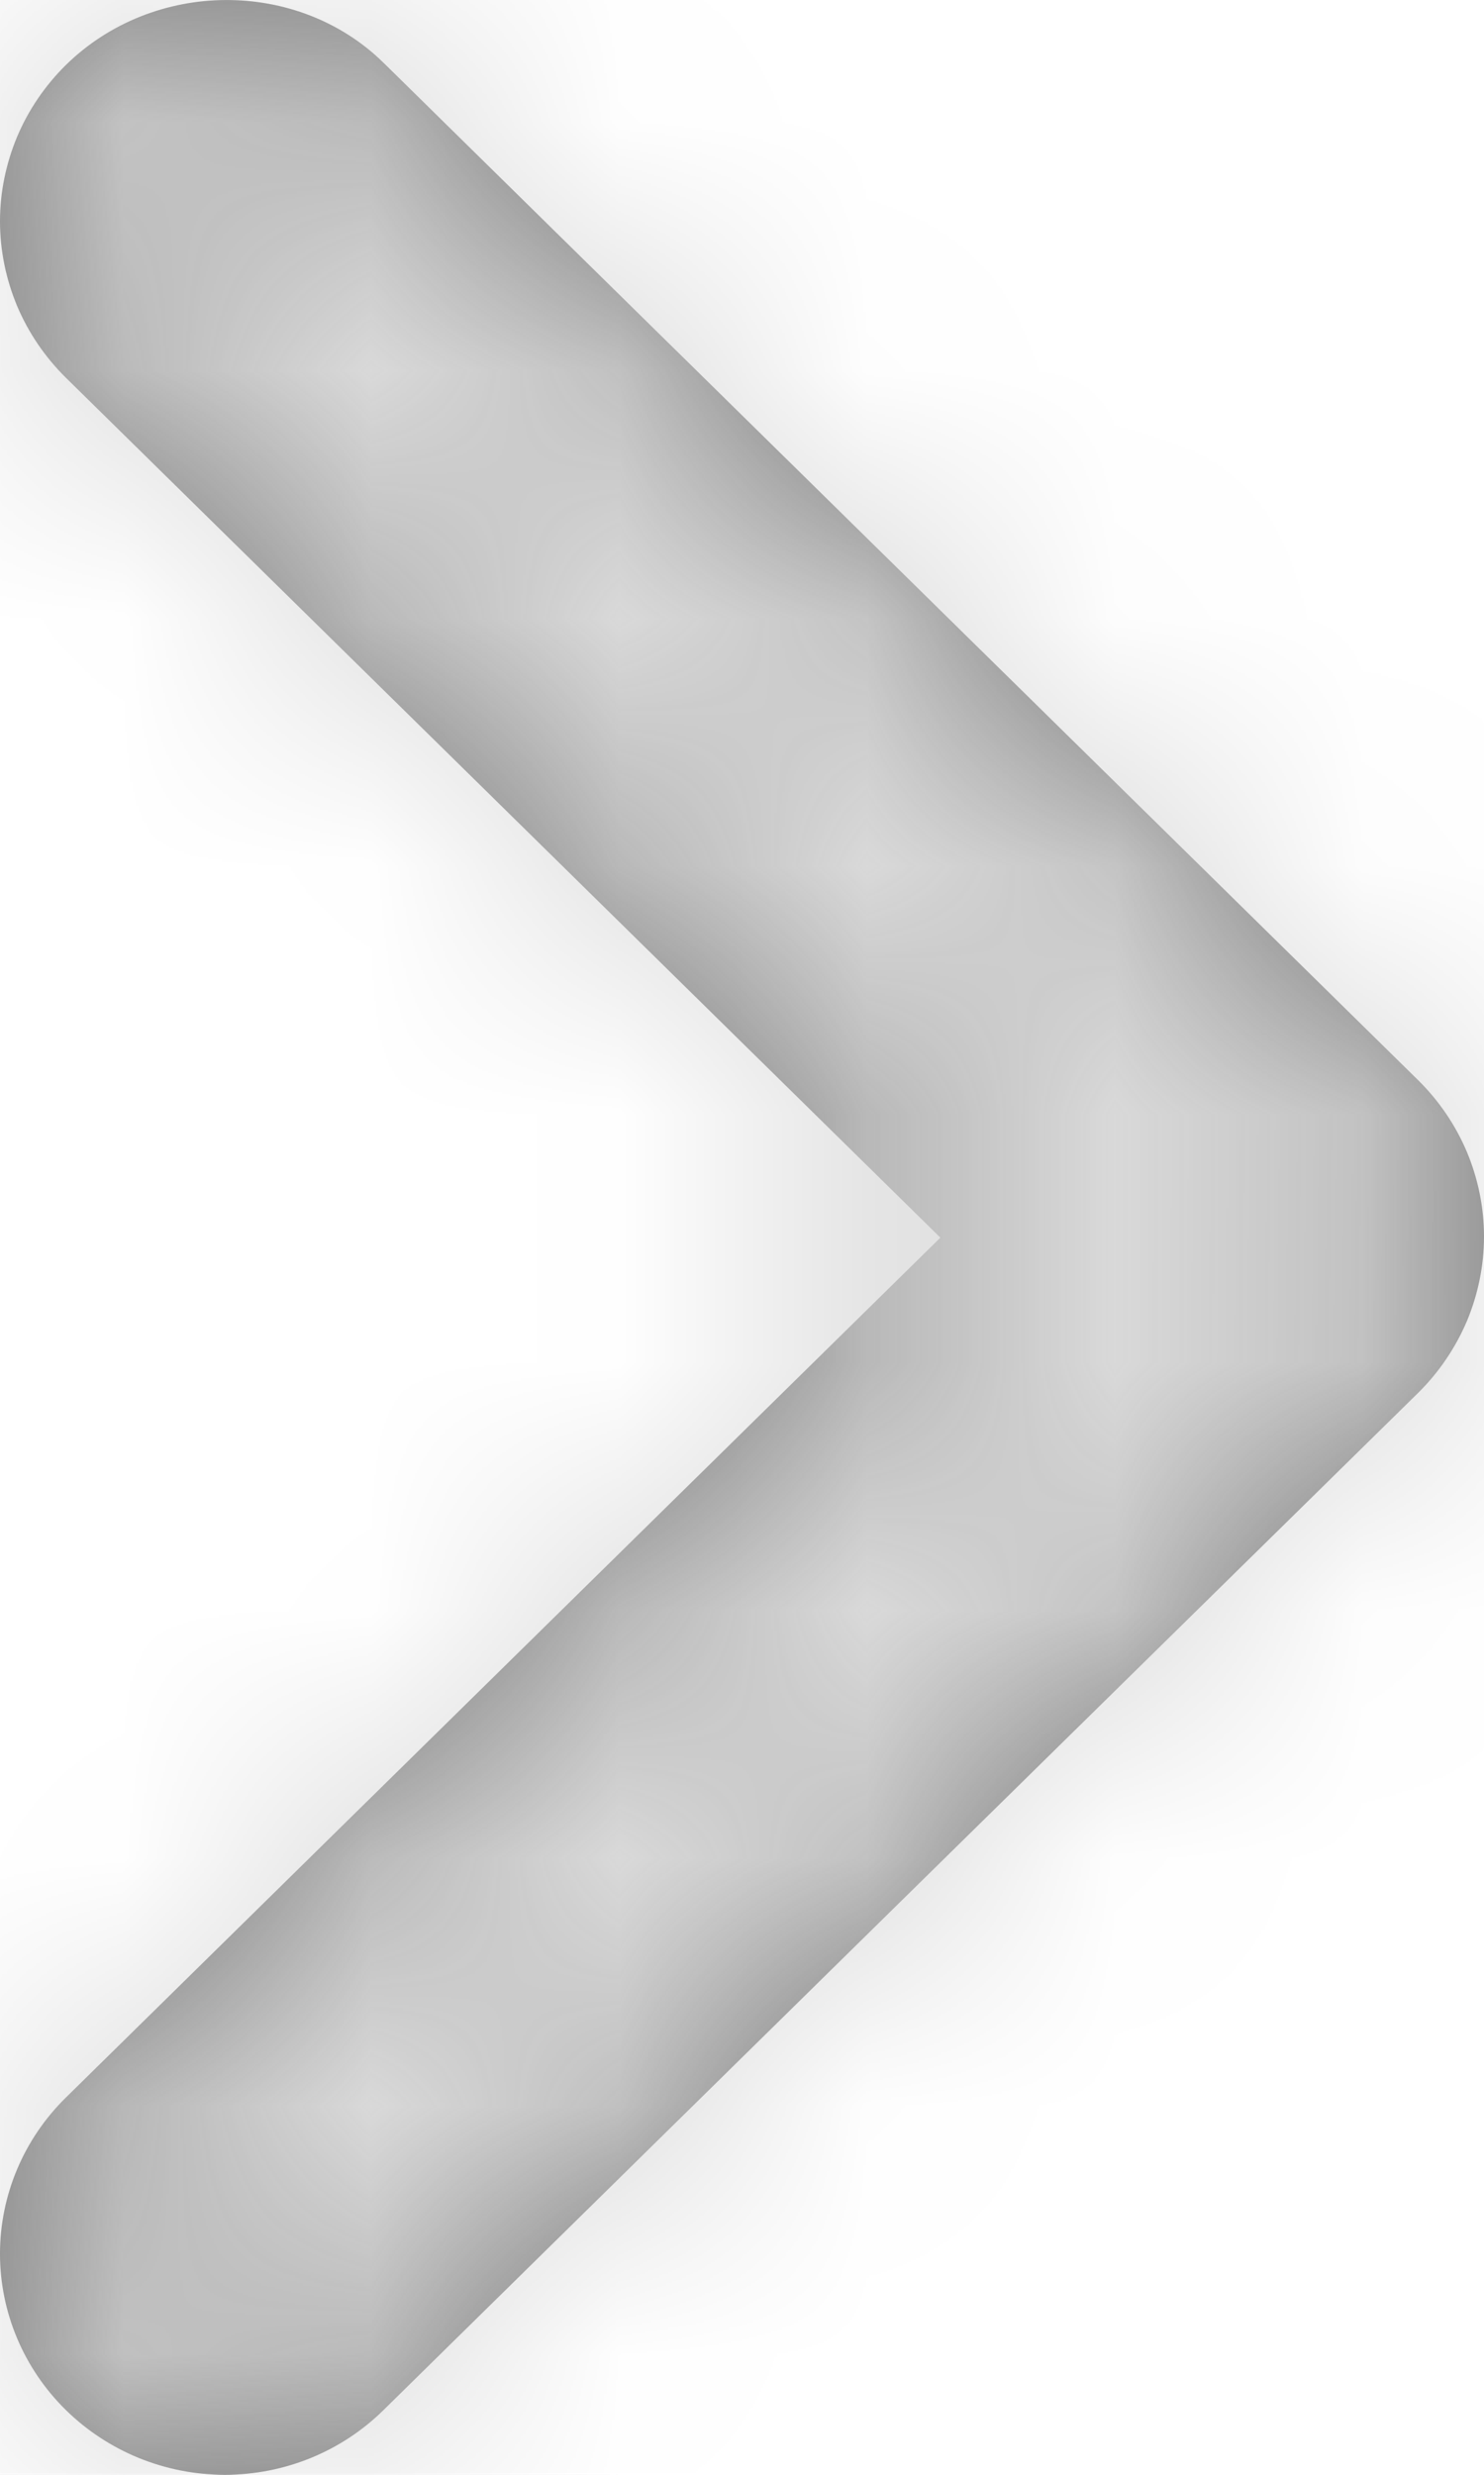 ﻿<?xml version="1.0" encoding="utf-8"?>
<svg version="1.1" xmlns:xlink="http://www.w3.org/1999/xlink" width="6px" height="10px" xmlns="http://www.w3.org/2000/svg">
  <defs>
    <mask fill="white" id="clip54">
      <path d="M 1.551 0.254  C 1.205 -0.086  0.622 -0.086  0.266 0.263  C 0.182 0.346  0.115 0.444  0.069 0.553  C 0.024 0.661  0 0.777  0 0.894  C 0 1.012  0.024 1.128  0.069 1.236  C 0.115 1.345  0.182 1.443  0.266 1.526  C 0.266 1.526  3.802 5.001  3.802 5.001  C 3.802 5.001  0.266 8.476  0.266 8.476  C 0.096 8.643  0 8.87  0 9.107  C 0 9.344  0.096 9.571  0.266 9.738  C 0.437 9.906  0.668 10  0.909 10  C 1.15 10  1.381 9.906  1.551 9.738  C 1.551 9.738  3.642 7.683  3.642 7.683  C 3.642 7.683  5.734 5.628  5.734 5.628  C 5.818 5.545  5.885 5.446  5.931 5.338  C 5.976 5.23  6 5.114  6 4.996  C 6 4.879  5.976 4.763  5.931 4.655  C 5.885 4.546  5.818 4.448  5.734 4.365  C 5.734 4.365  1.551 0.254  1.551 0.254  Z " fill-rule="evenodd" />
    </mask>
  </defs>
  <g transform="matrix(1 0 0 1 -23 -68 )">
    <path d="M 1.551 0.254  C 1.205 -0.086  0.622 -0.086  0.266 0.263  C 0.182 0.346  0.115 0.444  0.069 0.553  C 0.024 0.661  0 0.777  0 0.894  C 0 1.012  0.024 1.128  0.069 1.236  C 0.115 1.345  0.182 1.443  0.266 1.526  C 0.266 1.526  3.802 5.001  3.802 5.001  C 3.802 5.001  0.266 8.476  0.266 8.476  C 0.096 8.643  0 8.87  0 9.107  C 0 9.344  0.096 9.571  0.266 9.738  C 0.437 9.906  0.668 10  0.909 10  C 1.15 10  1.381 9.906  1.551 9.738  C 1.551 9.738  3.642 7.683  3.642 7.683  C 3.642 7.683  5.734 5.628  5.734 5.628  C 5.818 5.545  5.885 5.446  5.931 5.338  C 5.976 5.23  6 5.114  6 4.996  C 6 4.879  5.976 4.763  5.931 4.655  C 5.885 4.546  5.818 4.448  5.734 4.365  C 5.734 4.365  1.551 0.254  1.551 0.254  Z " fill-rule="nonzero" fill="#727272" stroke="none" transform="matrix(1 0 0 1 23 68 )" />
    <path d="M 1.551 0.254  C 1.205 -0.086  0.622 -0.086  0.266 0.263  C 0.182 0.346  0.115 0.444  0.069 0.553  C 0.024 0.661  0 0.777  0 0.894  C 0 1.012  0.024 1.128  0.069 1.236  C 0.115 1.345  0.182 1.443  0.266 1.526  C 0.266 1.526  3.802 5.001  3.802 5.001  C 3.802 5.001  0.266 8.476  0.266 8.476  C 0.096 8.643  0 8.87  0 9.107  C 0 9.344  0.096 9.571  0.266 9.738  C 0.437 9.906  0.668 10  0.909 10  C 1.15 10  1.381 9.906  1.551 9.738  C 1.551 9.738  3.642 7.683  3.642 7.683  C 3.642 7.683  5.734 5.628  5.734 5.628  C 5.818 5.545  5.885 5.446  5.931 5.338  C 5.976 5.23  6 5.114  6 4.996  C 6 4.879  5.976 4.763  5.931 4.655  C 5.885 4.546  5.818 4.448  5.734 4.365  C 5.734 4.365  1.551 0.254  1.551 0.254  Z " stroke-width="4" stroke="#d9d9d9" fill="none" transform="matrix(1 0 0 1 23 68 )" mask="url(#clip54)" />
  </g>
</svg>